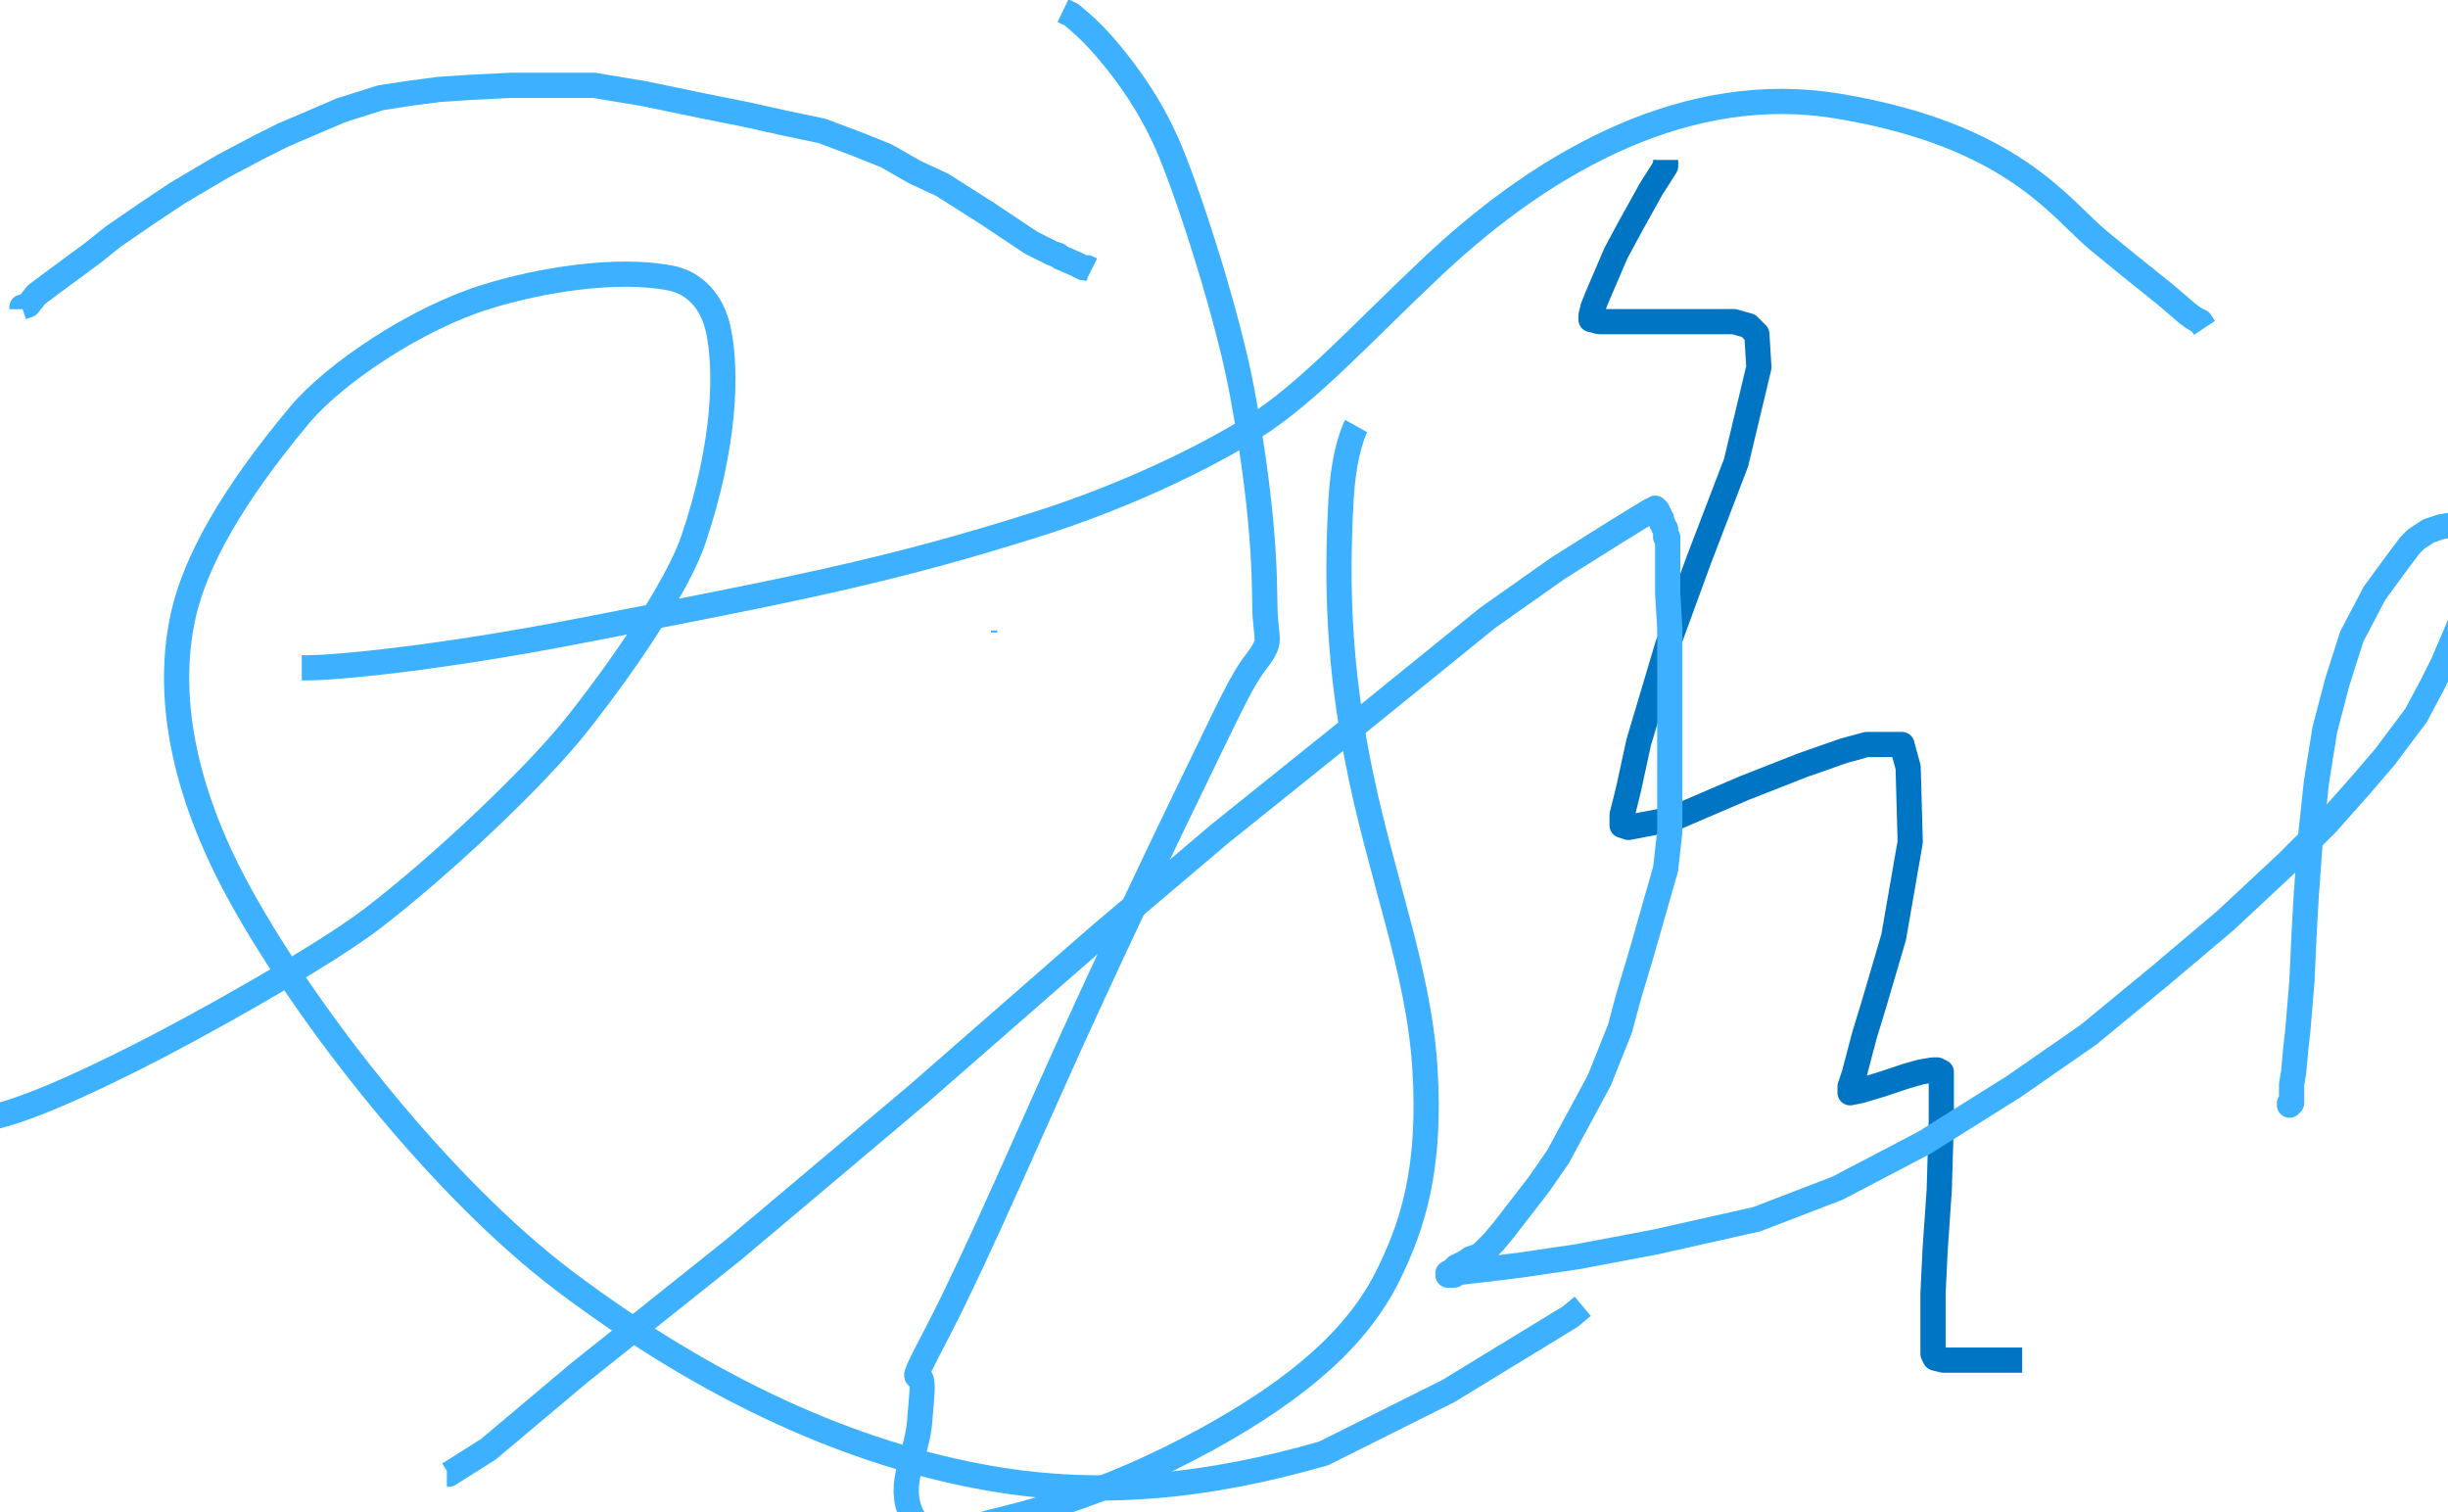 <svg xmlns="http://www.w3.org/2000/svg" xmlns:se="http://svg-edit.googlecode.com" xmlns:xlink="http://www.w3.org/1999/xlink" xmlns:dc="http://purl.org/dc/elements/1.1/" xmlns:cc="http://creativecommons.org/ns#" xmlns:rdf="http://www.w3.org/1999/02/22-rdf-syntax-ns#" xmlns:inkscape="http://www.inkscape.org/namespaces/inkscape" width="777" height="480" style="">                                    <title>my vector image</title>                                    <!-- Created with Vector Paint - http://www.vectorpaint.yaks.com/ https://chrome.google.com/webstore/detail/hnbpdiengicdefcjecjbnjnoifekhgdo -->                                    <rect id="backgroundrect" width="100%" height="100%" x="0" y="0" fill="#FFFFFF" stroke="none"/>                                <g class="currentLayer" style=""><title>Layer 1</title><path fill="none" fill-opacity="1" stroke="#3db1ff" stroke-opacity="1" stroke-width="8" stroke-dasharray="none" stroke-linejoin="round" stroke-linecap="butt" stroke-dashoffset="" fill-rule="nonzero" opacity="1" marker-start="" marker-mid="" marker-end="" id="svg_6" d="M-17.379,355.368 C-16.721,355.368 -14.705,356.186 -6.853,355.368 C5.853,354.046 29.989,342.211 43.147,335.632 C62.884,325.763 102.475,303.55 118.147,291.553 C139.361,275.313 169.655,246.969 183.279,229.711 C201.298,206.884 215.8,184.014 220.121,171.158 C230.288,140.908 230.744,117.599 228.016,104.711 C226.118,95.746 220.442,89.739 212.884,88.263 C195.439,84.856 171.097,88.979 154.332,94.184 C132.047,101.103 106.176,118.483 95.121,131.684 C73.073,158.015 61.986,178.617 58.279,194.842 C52.517,220.06 57.783,250.379 76.042,283.658 C97.645,323.031 140.225,377.236 179.332,406.684 C224.961,441.044 270.477,461.617 314.2,469.184 C349.948,475.371 383.279,471.816 420.121,461.289 L459.595,441.553 L498.411,417.868 L502.358,414.579 " style="color: rgb(61, 177, 255);" class=""/><path fill="none" fill-opacity="1" stroke="#3db1ff" stroke-opacity="1" stroke-width="8" stroke-dasharray="none" stroke-linejoin="round" stroke-linecap="butt" stroke-dashoffset="" fill-rule="nonzero" opacity="1" marker-start="" marker-mid="" marker-end="" id="svg_5" d="M210.156,258.724 C210.156,258.724 218.061,259.181 233.321,252.784 C259.797,241.687 281.383,229.777 304.598,212.394 C335.041,189.598 355.819,165.854 383.596,150.027 C411.316,134.233 430.481,131.445 448.339,131.614 C469.204,131.812 491.69,140.527 520.21,160.719 C551.932,183.177 567.937,203.895 573.668,210.612 C583.541,222.186 589.331,225.893 582.577,234.371 C575.773,242.913 564.593,241.062 554.66,245.063 C548.003,247.745 543.198,249.114 542.187,251.003 C541.907,251.526 542.607,251.771 542.187,252.191 C541.347,253.03 529.714,252.191 516.052,252.191 C498.827,252.191 483.972,252.603 444.181,253.972 C398.438,255.546 349.146,255.754 328.951,255.754 C307.568,255.754 298.605,256.038 291.53,254.566 C289.133,254.068 286.755,253.687 284.997,253.972 C283.143,254.273 282.102,255.284 277.275,258.13 C272.007,261.237 252.627,269.073 216.096,296.145 C197.46,309.955 170.215,335.81 157.886,349.602 C149.471,359.017 143.876,368.432 139.473,377.519 C134.95,386.854 133.533,392.368 132.345,397.12 L132.345,399.496 L132.345,400.09 " style="color: rgb(61, 177, 255);" class="" transform="rotate(115.961 358.921,265.848) "/><path fill="none" fill-opacity="1" stroke="#3db1ff" stroke-opacity="1" stroke-width="8" stroke-dasharray="none" stroke-linejoin="round" stroke-linecap="butt" stroke-dashoffset="" fill-rule="nonzero" opacity="1" marker-start="" marker-mid="" marker-end="" id="svg_5" d="M95.779,211.947 C95.779,211.947 96.437,211.947 97.753,211.947 C106.305,211.947 138.73,209.027 184.595,200.105 C251.349,187.12 282.153,181.361 330.647,165.895 C351.483,159.25 377.507,148.217 397.753,135.632 C414.965,124.932 432.606,105.352 454.989,84.316 C491.757,49.761 536.506,25.917 583.279,33.658 C638.966,42.875 653.894,66.28 666.174,76.421 C680.919,88.599 685.55,91.852 691.174,96.816 C693.964,99.279 695.779,100.763 697.095,101.421 L697.095,101.421 L698.411,102.079 L699.726,104.053 " style="color: rgb(61, 177, 255);" class=""/><polyline fill="none" stroke="#0075c4" stroke-width="8" stroke-linejoin="round" stroke-dashoffset="" fill-rule="nonzero" marker-start="" marker-mid="" marker-end="" id="svg_8" points="528.674,50.763 528.674,50.763 528.674,52.737 524.068,59.974 517.489,71.816 512.884,80.368 506.963,94.184 505.647,97.474 504.989,100.105 504.989,101.421 504.989,101.421 507.621,102.079 517.489,102.079 529.332,102.079 538.542,102.079 550.384,102.079 554.989,103.395 557.621,106.026 558.279,116.553 551.042,146.816 539.2,177.737 529.332,204.711 520.121,235.632 516.832,250.763 514.858,258.658 514.858,261.947 516.832,262.605 530.647,259.974 553.674,250.105 572.095,242.868 585.253,238.263 592.489,236.289 603.674,236.289 605.647,243.526 606.305,267.211 601.042,297.474 594.463,319.842 591.832,328.395 588.542,340.895 587.226,344.842 587.226,346.158 587.226,346.816 590.516,346.158 597.095,344.184 604.989,341.553 609.595,340.237 613.542,339.579 614.858,339.579 616.174,340.237 616.174,355.368 615.516,377.737 614.2,396.816 613.542,410.632 613.542,421.158 613.542,427.079 613.542,429.711 614.2,431.026 616.832,431.684 621.437,431.684 628.674,431.684 631.963,431.684 637.226,431.684 640.516,431.684 641.832,431.684 " style="color: rgb(61, 177, 255);" class="" stroke-opacity="1"/><polyline fill="none" stroke="#0075c4" stroke-width="8" stroke-linejoin="round" stroke-dashoffset="" fill-rule="nonzero" marker-start="" marker-mid="" marker-end="" id="svg_9" points="390.516,140.237 390.516,140.237 " style="color: rgb(0, 117, 196);"/><polyline fill="none" stroke="#0075c4" stroke-width="8" stroke-linejoin="round" stroke-dashoffset="" fill-rule="nonzero" marker-start="" marker-mid="" marker-end="" id="svg_10" points="390.516,152.737 390.516,152.737 " style="color: rgb(0, 117, 196);"/><polyline fill="none" stroke="#3db1ff" stroke-width="2" stroke-linejoin="round" stroke-dashoffset="" fill-rule="nonzero" marker-start="" marker-mid="" marker-end="" id="svg_12" points="315.516,200.105 315.516,200.763 " style="color: rgb(0, 117, 196);"/><polyline fill="none" stroke="#3db1ff" stroke-width="8" stroke-linejoin="round" stroke-dashoffset="" fill-rule="nonzero" marker-start="" marker-mid="" marker-end="" id="svg_13" points="6.963,98.132 6.963,97.474 8.937,96.816 11.568,93.526 16.832,89.579 29.332,80.368 35.911,75.105 46.437,67.868 56.305,61.289 70.779,52.737 81.963,46.816 89.858,42.868 99.068,38.921 108.279,34.974 120.779,31.026 129.332,29.711 139.2,28.395 149.068,27.737 162.226,27.079 174.726,27.079 188.542,27.079 204.332,29.711 223.411,33.658 236.568,36.289 248.411,38.921 260.911,41.553 271.437,45.5 281.305,49.447 290.516,54.711 299.068,58.658 306.305,63.263 313.542,67.868 317.49,70.5 323.411,74.447 325.384,75.763 327.358,77.079 332.621,79.711 333.937,80.368 335.911,81.026 336.568,81.684 341.174,83.658 343.805,84.974 345.121,84.974 346.437,85.632 " style="color: rgb(0, 117, 196);" class=""/><polyline fill="none" stroke="#3db1ff" stroke-width="8" stroke-linejoin="round" stroke-dashoffset="" fill-rule="nonzero" marker-start="" marker-mid="" marker-end="" id="svg_14" points="141.832,467.868 141.832,467.868 142.489,467.868 142.489,467.868 154.989,459.974 183.937,435.632 232.621,396.816 291.174,347.474 348.411,297.474 387.226,264.579 433.937,227.079 472.095,196.158 494.463,180.368 512.226,169.184 520.779,163.921 524.068,161.947 524.726,161.947 525.384,161.289 525.384,161.289 525.384,161.947 525.384,161.947 525.384,161.947 525.384,161.947 525.384,161.947 526.042,161.947 526.042,162.605 526.042,162.605 526.042,162.605 526.042,162.605 526.042,162.605 526.042,162.605 526.042,163.263 526.042,163.263 526.7,163.263 526.7,163.263 526.7,163.263 526.7,163.921 526.7,163.921 526.7,163.921 526.7,163.921 526.7,164.579 526.7,164.579 527.358,164.579 527.358,164.579 527.358,165.237 527.358,165.237 527.358,165.237 527.358,165.895 527.358,165.895 527.358,165.895 527.358,165.895 528.016,166.553 528.016,166.553 528.016,167.211 528.016,167.211 528.674,167.868 528.674,167.868 528.674,167.868 528.674,167.868 528.674,168.526 528.674,168.526 528.674,168.526 528.674,168.526 528.674,168.526 528.674,169.184 528.674,169.184 528.674,169.184 528.674,169.842 528.674,169.842 528.674,169.842 528.674,170.5 529.332,170.5 529.332,170.5 529.332,170.5 529.332,171.816 529.332,175.763 529.332,179.711 529.332,188.263 529.99,199.447 529.99,215.237 529.99,228.395 529.99,243.526 529.99,254.711 529.99,263.921 528.674,275.763 524.726,289.579 520.779,303.395 516.832,316.553 514.2,326.421 507.621,342.868 503.016,351.421 494.463,367.211 488.542,375.763 477.358,390.237 474.068,394.184 471.437,396.816 470.121,398.132 468.805,398.79 466.832,399.447 464.858,400.763 462.226,402.079 460.911,403.395 459.595,404.053 459.595,404.053 459.595,404.053 459.595,404.053 459.595,404.053 459.595,404.053 459.595,404.053 459.595,404.711 460.253,404.711 460.253,404.711 460.253,404.711 460.253,404.711 460.911,404.711 460.911,404.711 461.568,404.711 461.568,404.053 466.832,403.395 472.753,402.737 483.279,401.421 501.042,398.79 525.384,394.184 557.621,386.947 583.279,377.079 610.91,362.605 639.2,344.842 662.884,328.395 685.253,309.974 706.305,292.211 726.042,273.789 738.542,261.289 749.068,249.447 756.963,240.237 762.884,232.342 766.832,227.079 772.095,217.211 775.384,210.632 779.332,201.421 782.621,193.526 783.937,189.579 786.568,184.974 788.542,179.711 789.858,177.079 789.858,175.105 790.516,173.132 791.174,171.816 791.832,170.5 791.832,169.842 791.832,169.184 791.832,168.526 791.832,167.868 791.832,167.868 791.832,167.211 791.832,166.553 792.489,165.895 792.489,165.895 792.489,165.895 792.489,165.895 792.489,165.895 792.489,165.895 791.832,165.895 791.174,165.895 789.2,165.895 787.884,165.895 785.91,165.895 782.621,165.895 778.674,166.553 774.726,167.211 770.779,168.526 768.805,169.842 766.832,171.158 764.858,173.132 760.91,178.395 753.674,188.263 746.437,202.079 741.832,216.553 737.884,231.684 735.253,248.132 733.279,266.553 731.963,284.974 731.305,296.816 730.647,311.289 729.332,327.079 728.674,333 728.016,340.237 727.358,344.184 727.358,347.474 727.358,348.79 727.358,349.447 727.358,350.105 727.358,350.105 727.358,350.105 726.7,350.105 726.7,350.763 726.7,350.105 726.7,350.105 726.7,350.105 726.7,349.447 726.7,349.447 726.7,349.447 " style="color: rgb(0, 117, 196);" class=""/><polyline fill="none" stroke="#3db1ff" stroke-width="8" stroke-linejoin="round" stroke-dashoffset="" fill-rule="nonzero" marker-start="" marker-mid="" marker-end="" id="svg_16" points="397.095,266.553 397.095,266.553 " style="color: rgb(0, 117, 196);"/></g></svg>